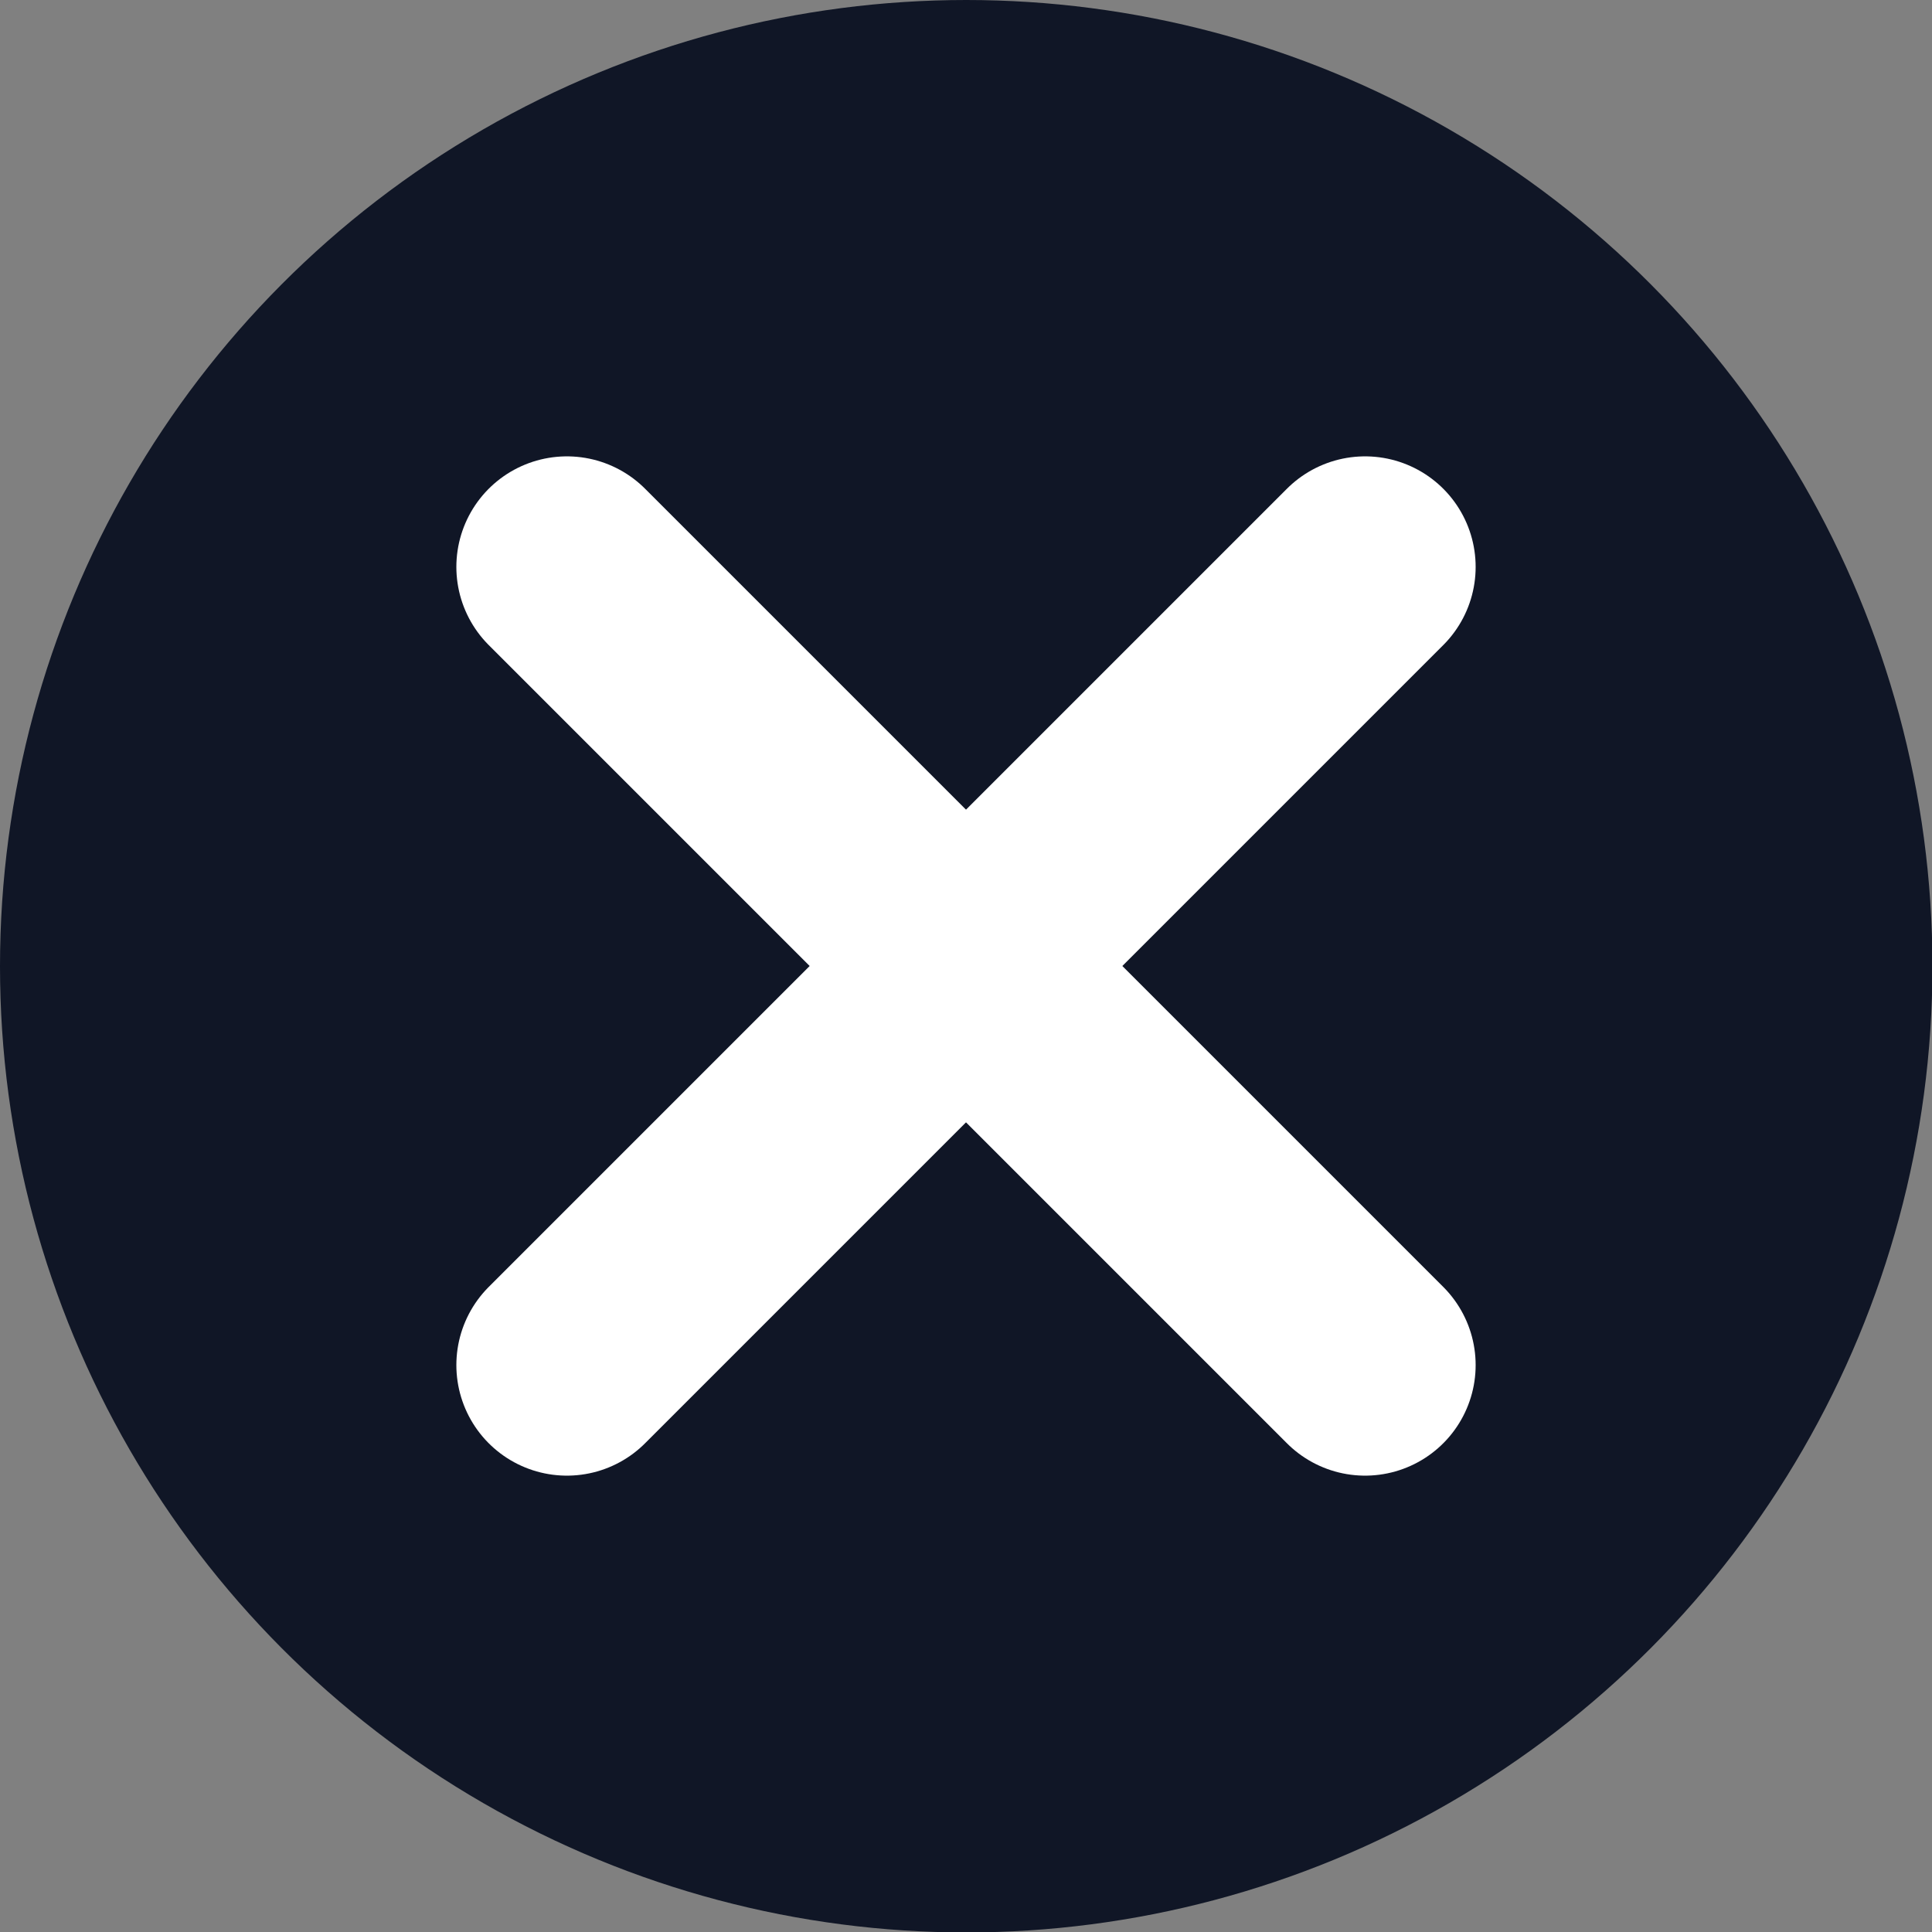 <svg xmlns="http://www.w3.org/2000/svg" viewBox="0 0 43.69 43.69"><rect x="0" y="0" width="43.69" height="43.69" fill="#808080" stroke="none"/><defs><style>.cls-1{fill:#101626;}.cls-2{fill:none;stroke:#fff;stroke-linecap:round;stroke-miterlimit:10;stroke-width:5px;}</style></defs><g id="Layer_2" data-name="Layer 2"><g id="Layer_1-2" data-name="Layer 1"><circle class="cls-1" cx="21.85" cy="21.85" r="21.85"/><line class="cls-2" x1="30.87" y1="12.82" x2="12.82" y2="30.87"/><line class="cls-2" x1="12.82" y1="12.82" x2="30.87" y2="30.87"/></g></g></svg>